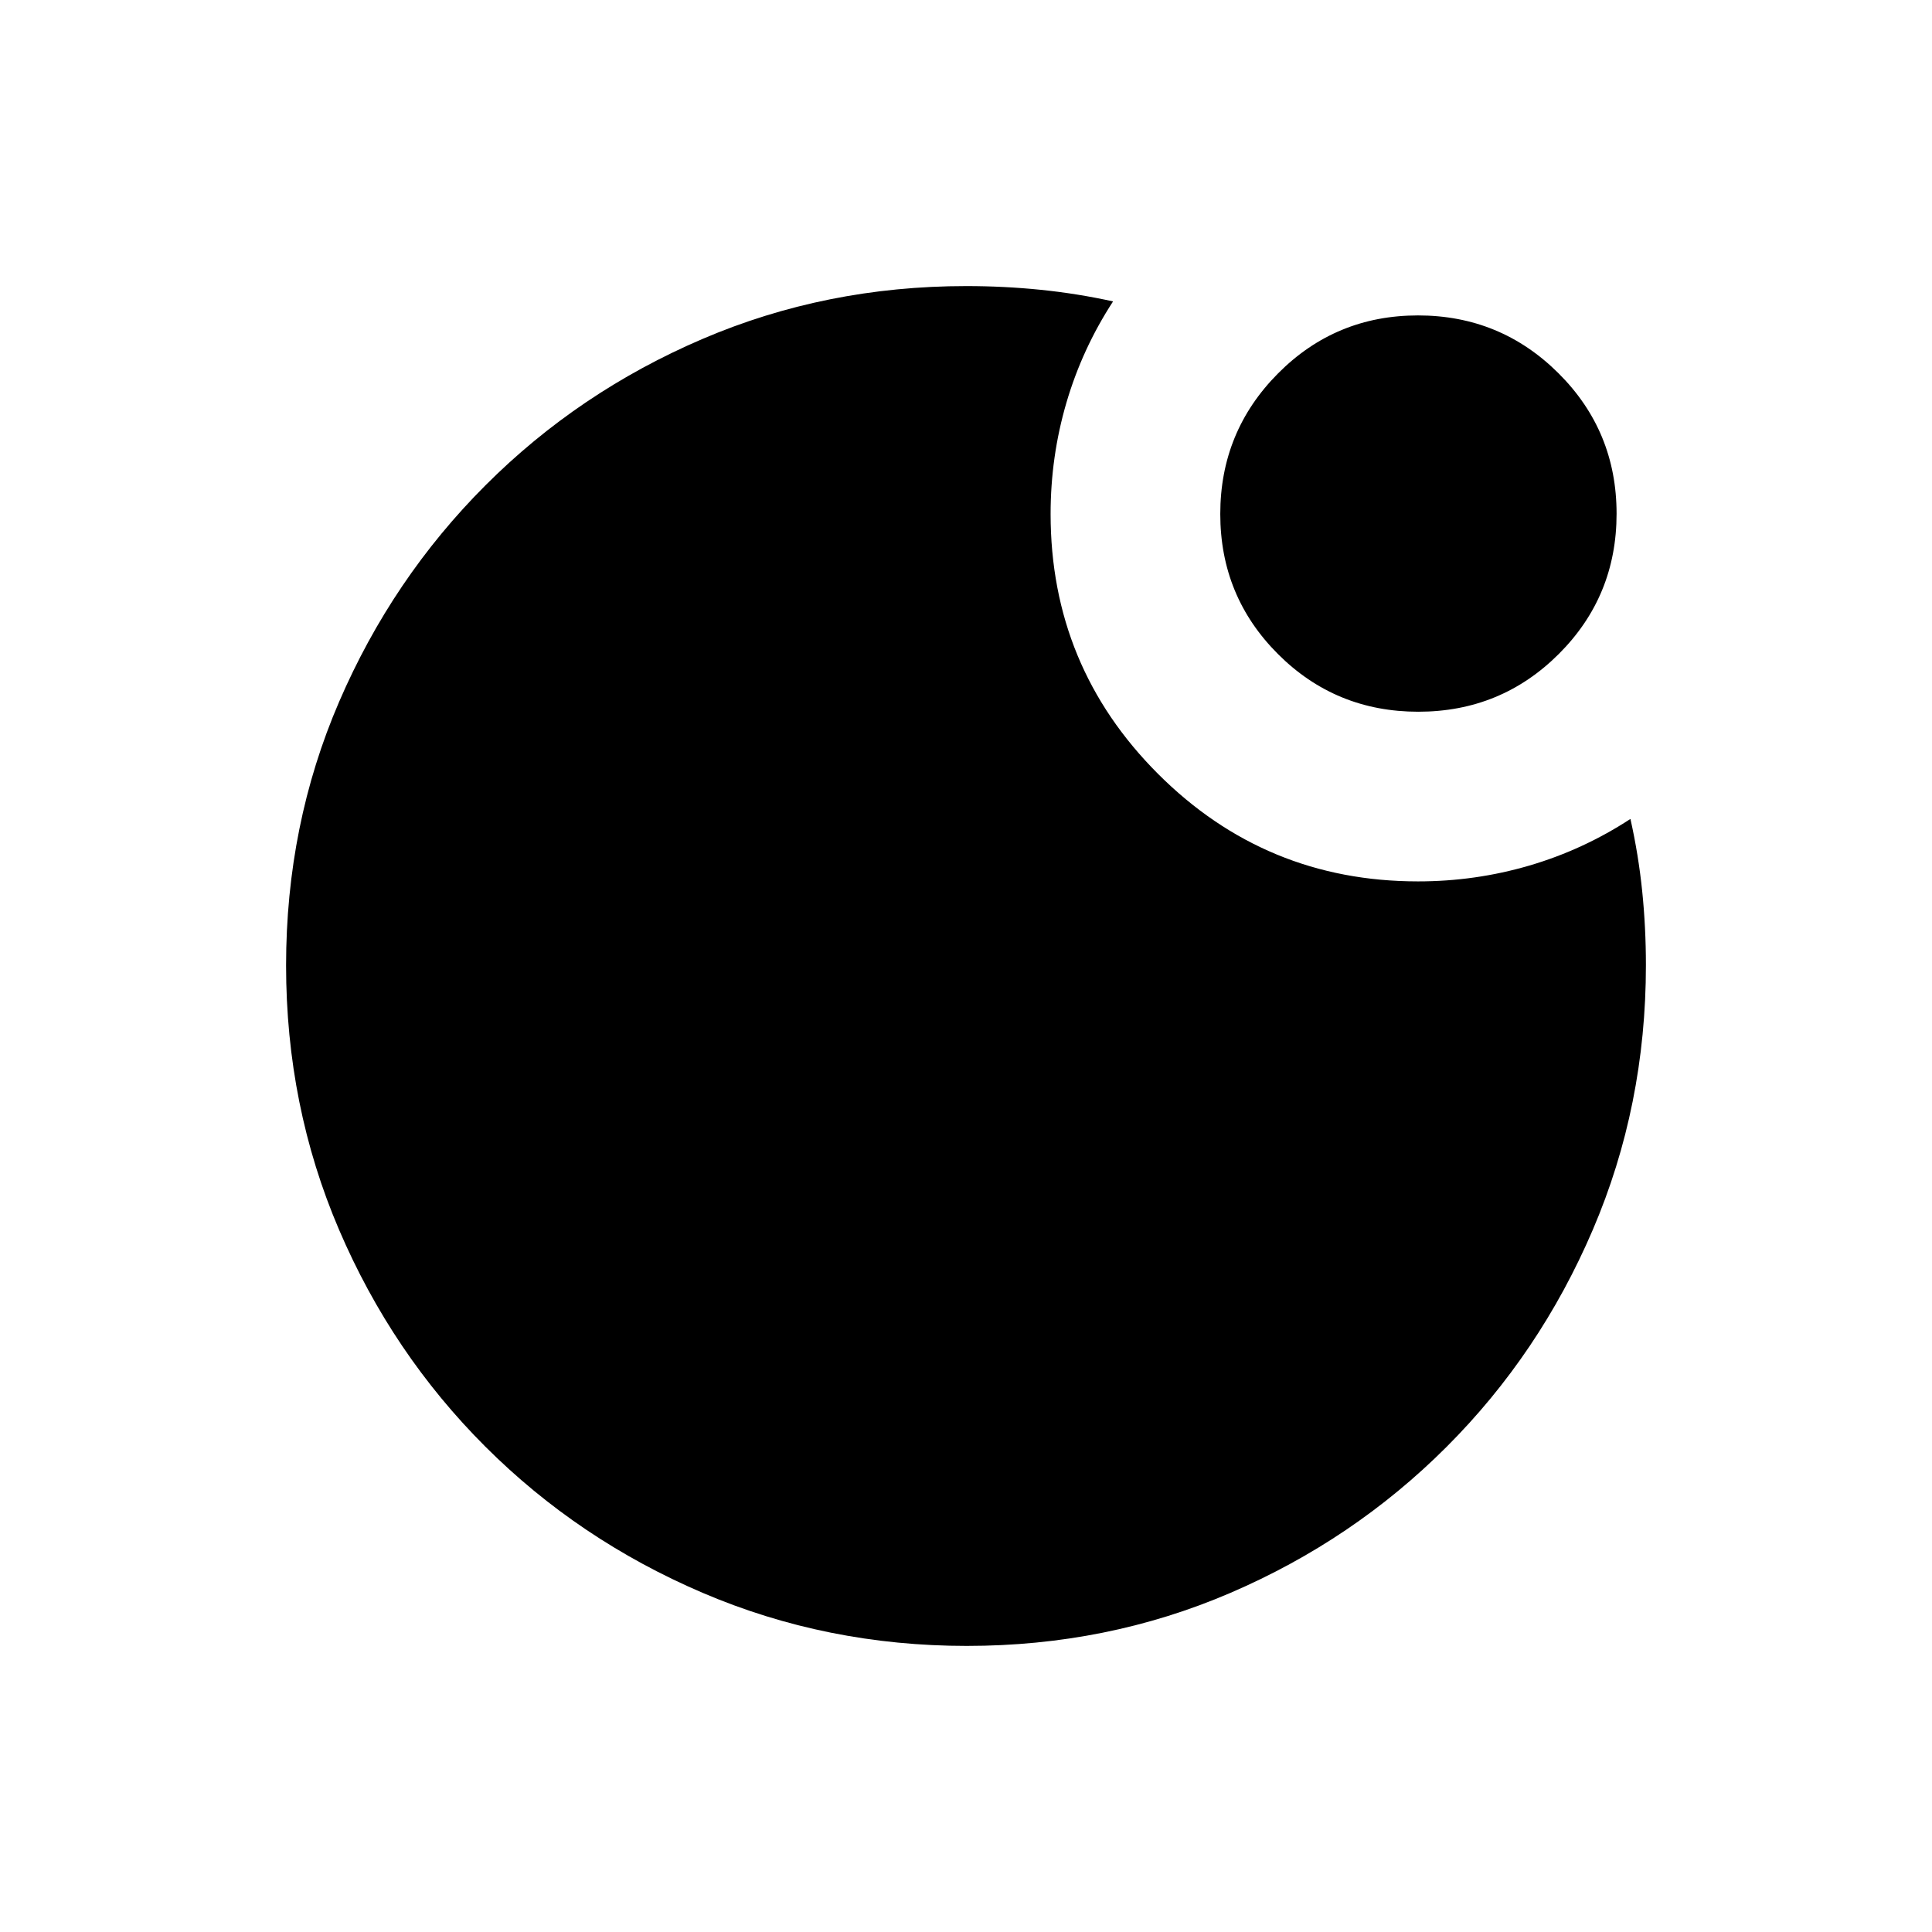 <svg xmlns="http://www.w3.org/2000/svg" height="20" viewBox="0 96 960 960" width="20"><path d="M704.744 449.654q-41.052 0-69.725-28.657-28.673-28.658-28.673-69.597 0-40.939 28.657-69.804 28.658-28.865 69.597-28.865 40.939 0 69.804 28.736 28.865 28.736 28.865 69.789 0 41.052-28.736 69.725-28.736 28.673-69.789 28.673ZM480.459 913.846q-69.673 0-131.343-26.386-61.67-26.386-108.008-72.69-46.338-46.305-72.646-107.746-26.308-61.441-26.308-131.299 0-69.939 26.396-131.109 26.397-61.17 72.72-107.508 46.322-46.338 107.709-72.646 61.386-26.308 131.181-26.308 18.742 0 36.906 1.846 18.165 1.846 36.011 5.769-15.346 23.577-23.192 50.372-7.846 26.795-7.846 55.244 0 75.769 53.403 129.173 53.404 53.403 129.173 53.403 28.449 0 55.244-7.846 26.795-7.846 50.297-23.192 3.998 17.846 5.844 35.887t1.846 36.776q0 69.873-26.386 131.482-26.386 61.608-72.69 107.901-46.305 46.293-107.512 72.585-61.207 26.292-130.799 26.292Z"/></svg>
